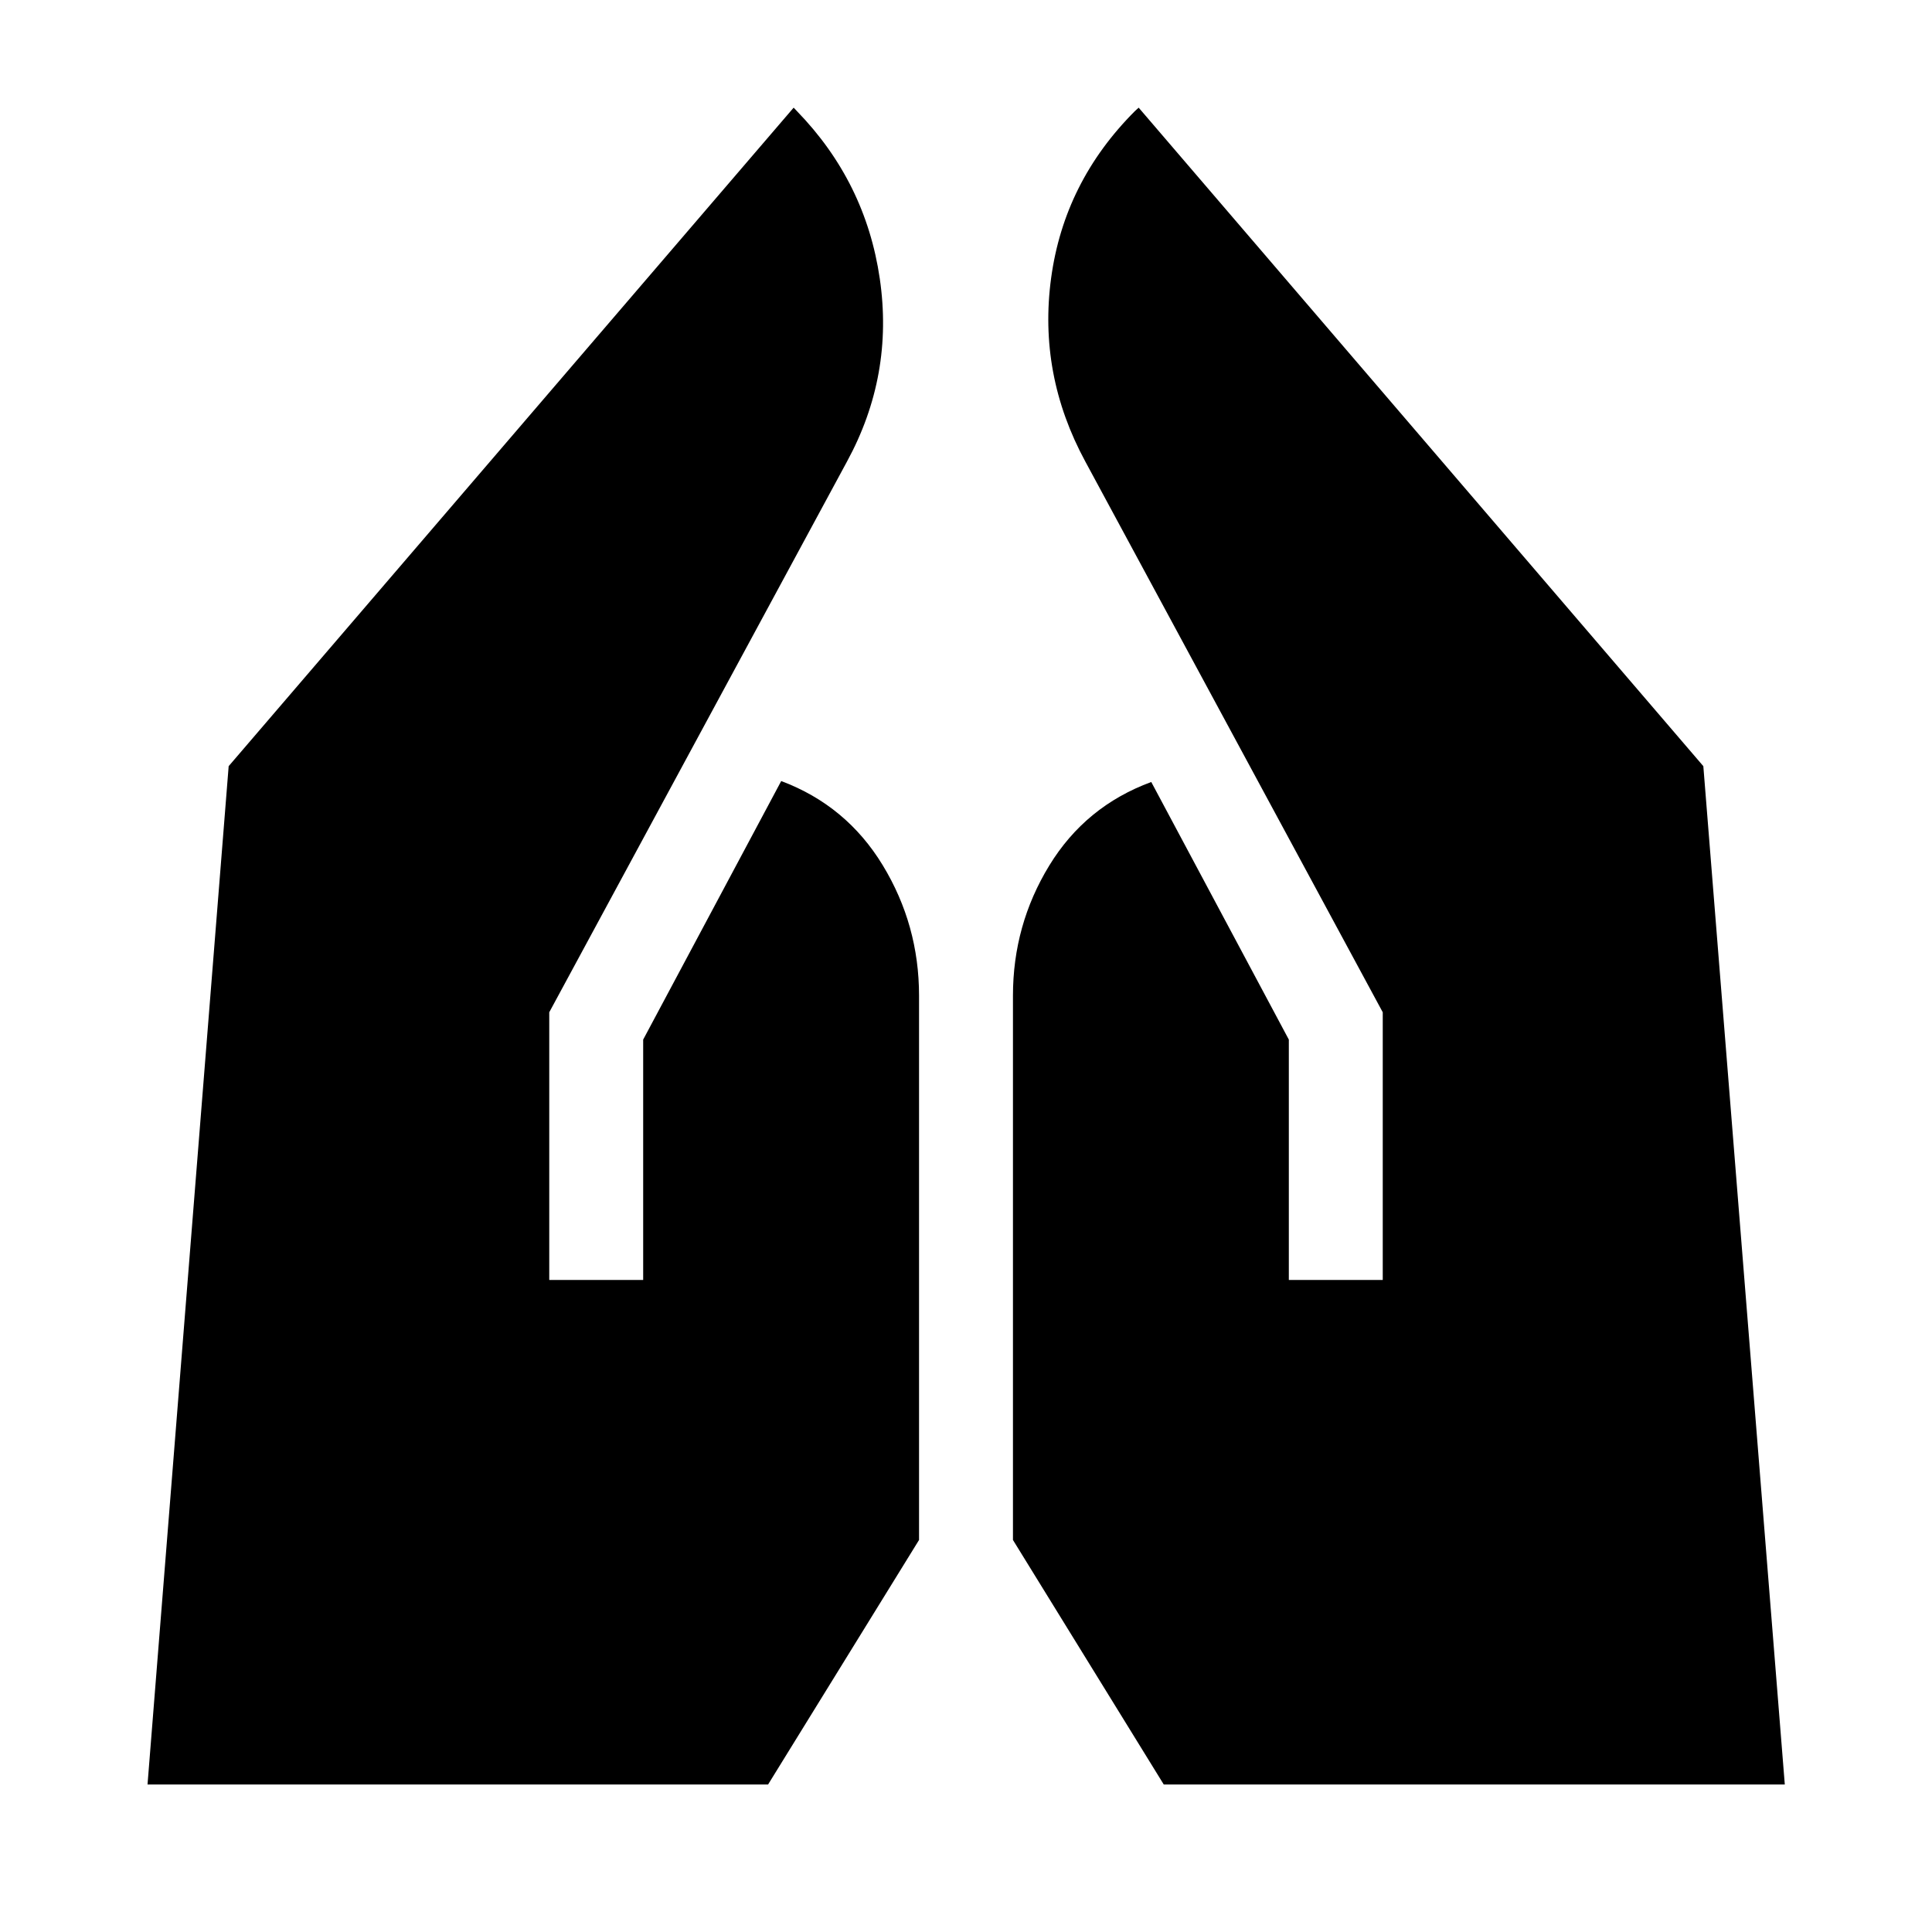 <svg xmlns="http://www.w3.org/2000/svg" height="40" viewBox="0 -960 960 960" width="40"><path d="M640.413-323.986v-119.442l-68.355-128q-32.681 12.022-50.703 41.544-18.022 29.522-18.022 64.617v270.469l74.928 121.494h308.594l-40.478-505.993-280.58-327.21-1.862 1.702q-35.152 35.153-41.641 82.993-6.489 47.841 17.025 91.204L687.08-457v133.014h-46.667Zm-367.493 0V-457l147.92-273.608q23.355-42.856 16.319-90.95-7.036-48.094-41.188-83.247l-1.609-1.702-280.739 327.21L73.304-73.304H381.66l75.008-121.494v-270.469q0-35.095-18.029-64.776-18.029-29.682-50.457-41.863l-68.594 128.478v119.442H272.92Z"/></svg>